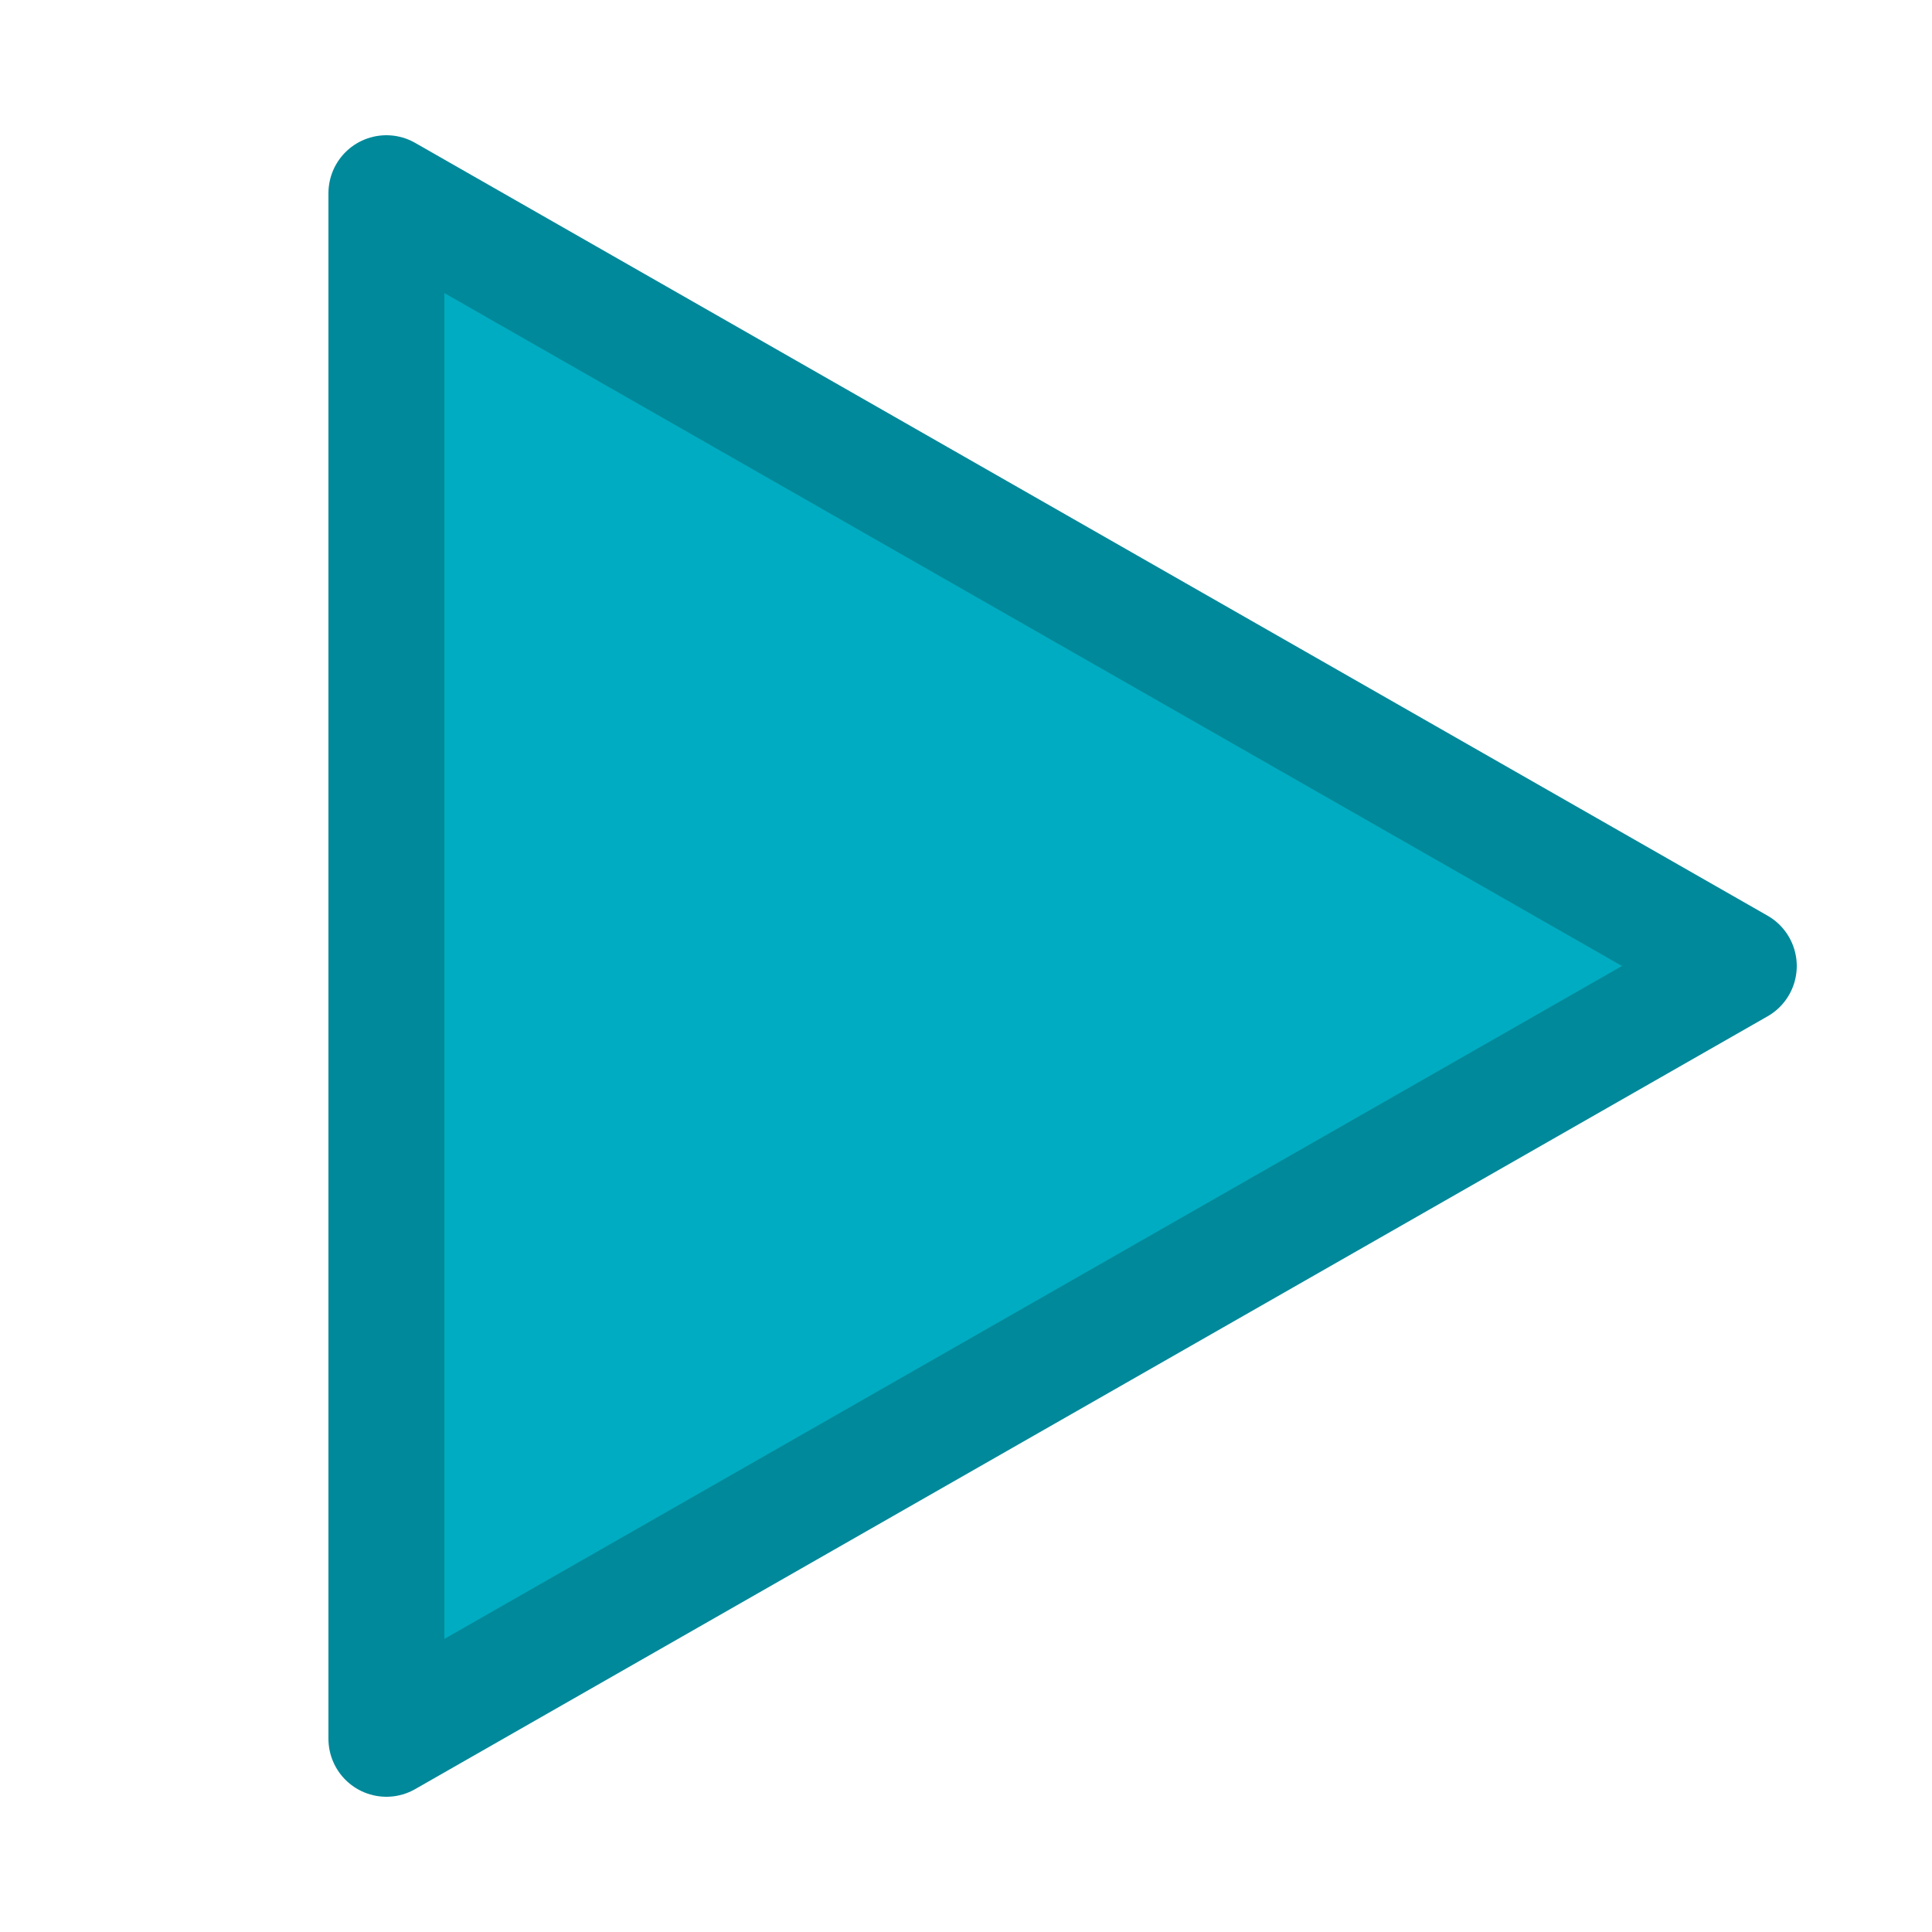 <svg xmlns="http://www.w3.org/2000/svg" width="100" height="100" viewBox="0 0 100 100">
  <title>cyan</title>
  <defs>
    <clipPath id="clip">
      <polygon points="20,10 20,90 90,50"/>
    </clipPath>
  </defs>
  <g clip-path="url(#clip)">
    <rect x="0" y="0" width="100" height="100" fill="#00acc1"/>
    
  </g>
  <polygon points="20,10 20,90 90,50" fill="none" stroke="#00899a" stroke-width="6" stroke-linejoin="round"/>
</svg>